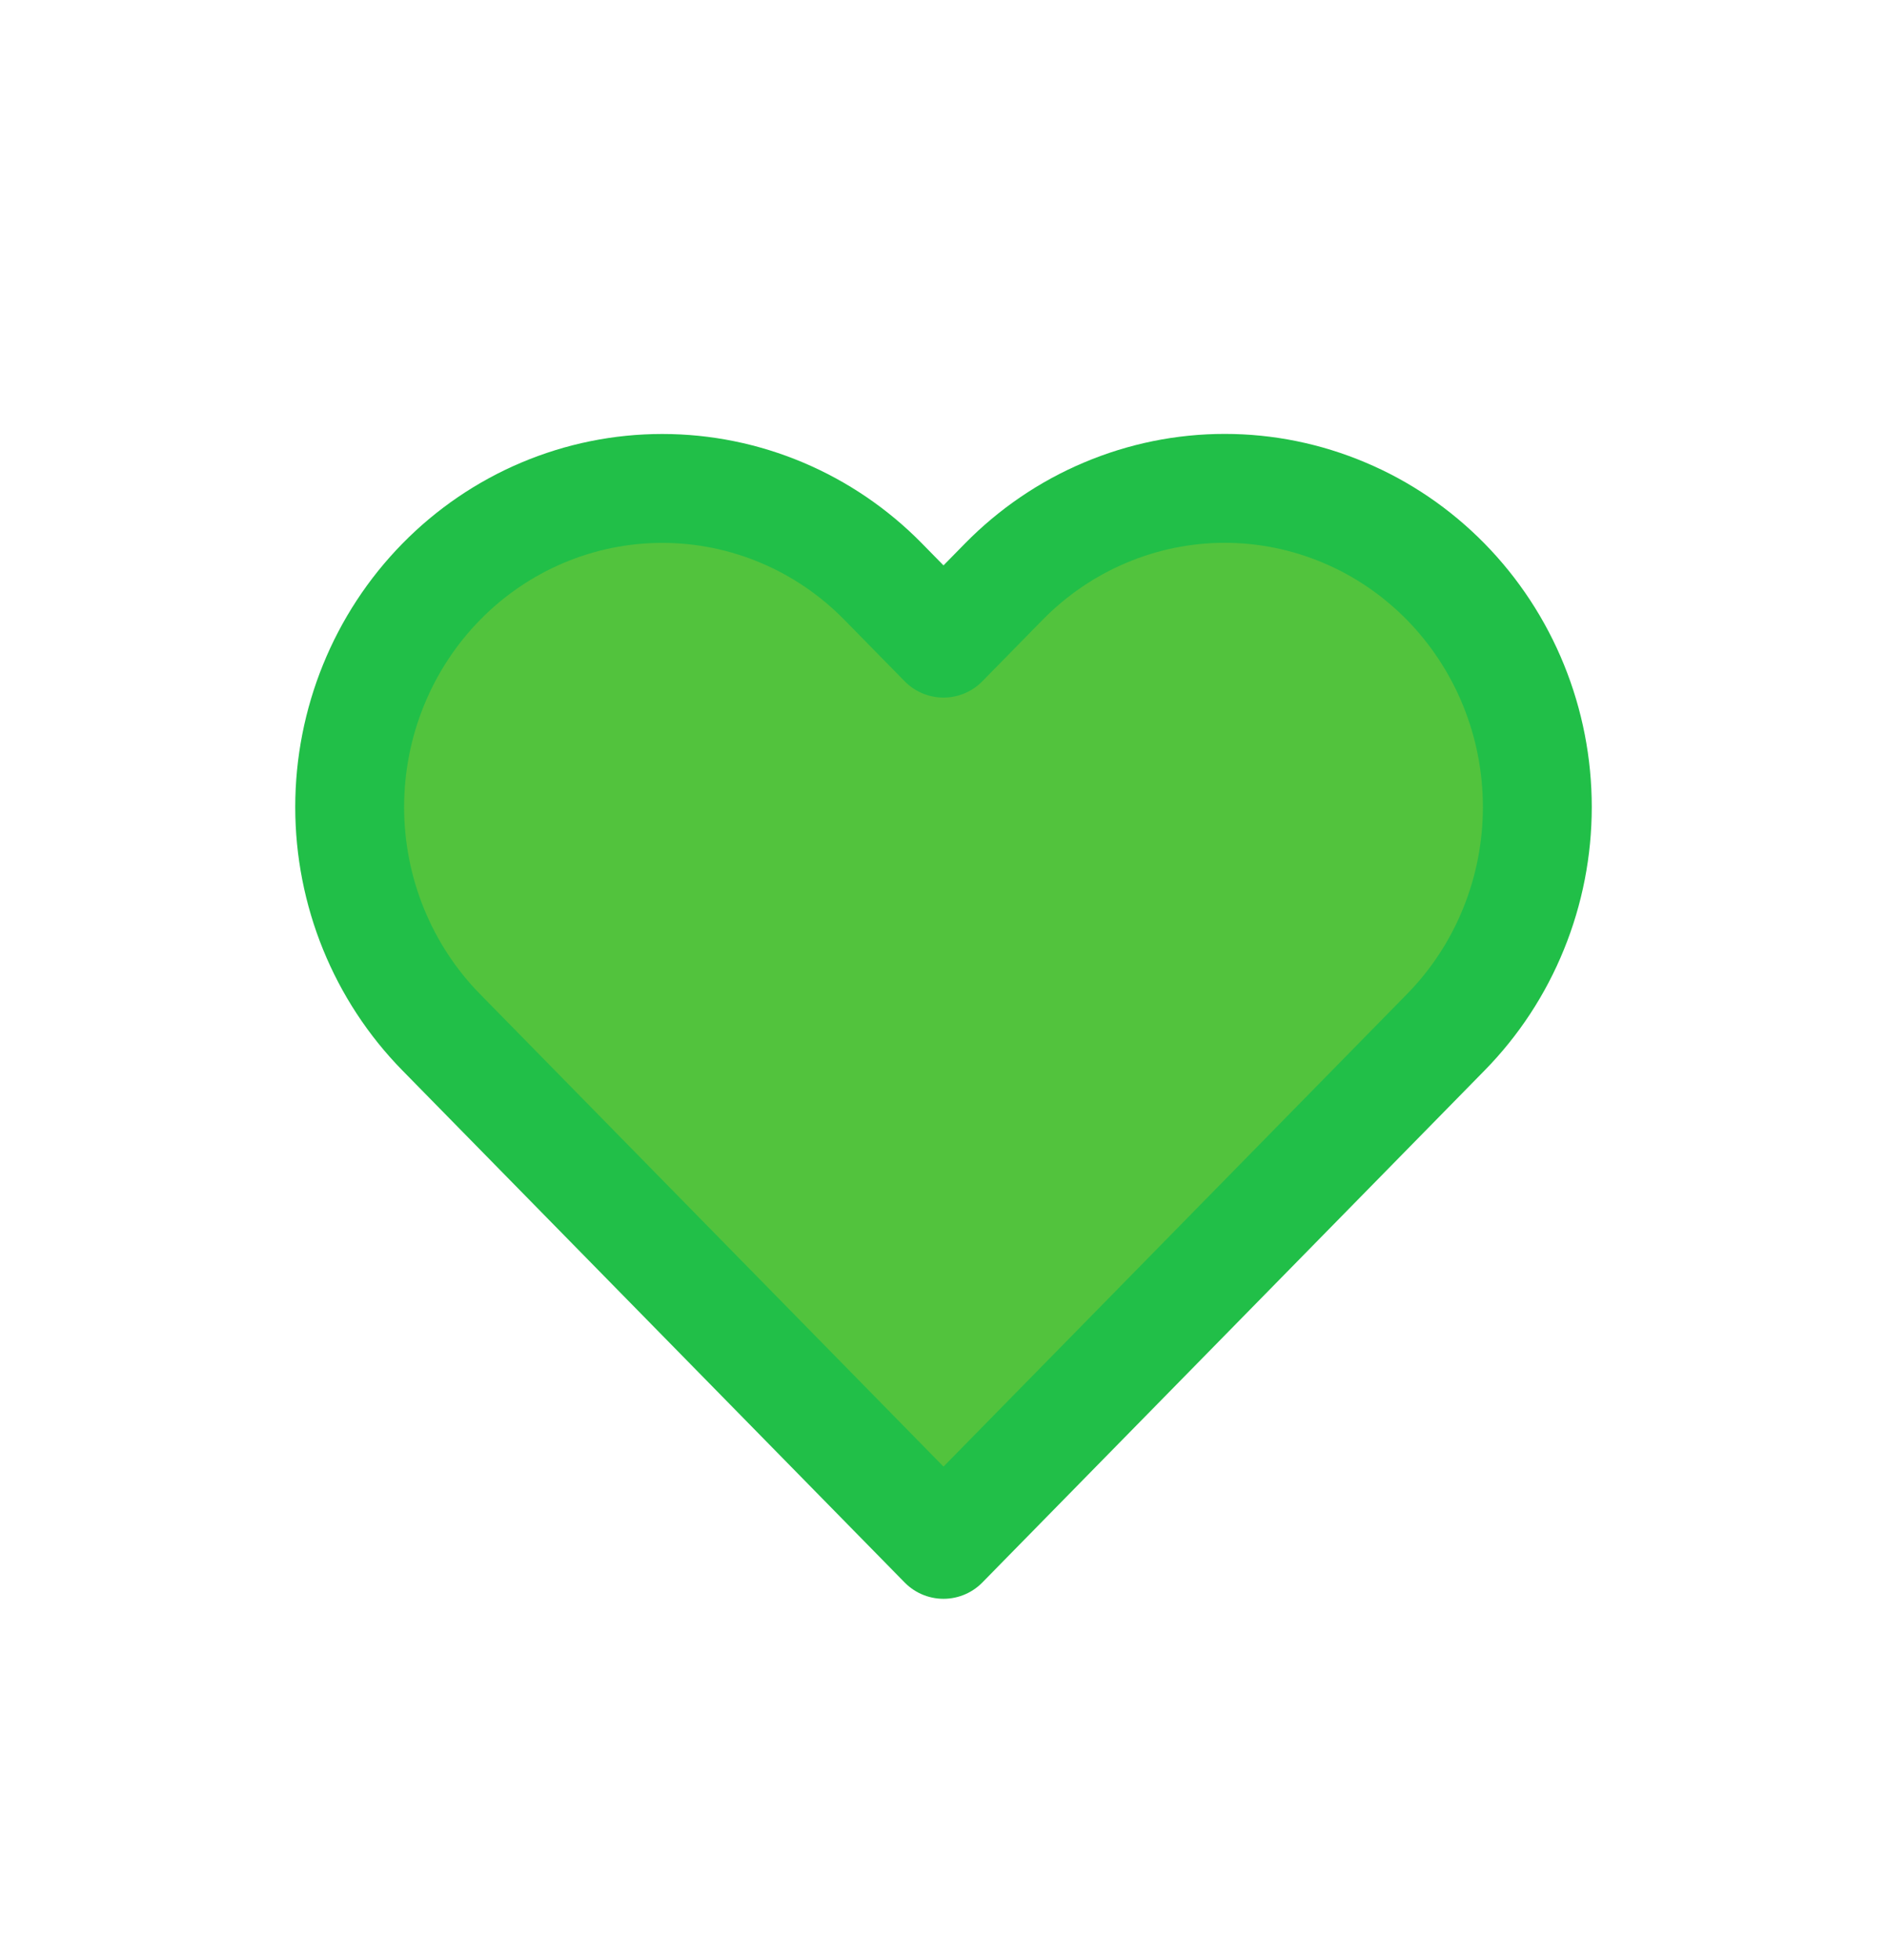 <svg width="26" height="27" viewBox="0 0 26 27" fill="none" xmlns="http://www.w3.org/2000/svg">
<g filter="url(#filter0_d_142_8087)">
<path d="M19.92 4.013C19.52 3.606 19.046 3.282 18.523 3.062C18.001 2.841 17.441 2.727 16.875 2.727C16.309 2.727 15.749 2.841 15.227 3.062C14.704 3.282 14.23 3.606 13.83 4.013L13 4.859L12.17 4.013C11.363 3.19 10.267 2.728 9.125 2.728C7.983 2.728 6.887 3.19 6.08 4.013C5.272 4.836 4.818 5.953 4.818 7.117C4.818 8.281 5.272 9.397 6.08 10.22L6.91 11.066L13 17.273L19.09 11.066L19.92 10.22C20.32 9.813 20.638 9.329 20.854 8.796C21.071 8.264 21.182 7.693 21.182 7.117C21.182 6.54 21.071 5.97 20.854 5.437C20.638 4.905 20.32 4.421 19.92 4.013Z" fill="#52C33D" stroke="#21BF48" stroke-width="1.5" stroke-linecap="round" stroke-linejoin="round"/>
</g>
<defs>
<filter id="filter0_d_142_8087" x="-1" y="0" width="28" height="28" filterUnits="userSpaceOnUse" color-interpolation-filters="sRGB">
<feFlood flood-opacity="0" result="BackgroundImageFix"/>
<feColorMatrix in="SourceAlpha" type="matrix" values="0 0 0 0 0 0 0 0 0 0 0 0 0 0 0 0 0 0 127 0" result="hardAlpha"/>
<feOffset dy="4"/>
<feGaussianBlur stdDeviation="2"/>
<feComposite in2="hardAlpha" operator="out"/>
<feColorMatrix type="matrix" values="0 0 0 0 0 0 0 0 0 0 0 0 0 0 0 0 0 0 0.25 0"/>
<feBlend mode="normal" in2="BackgroundImageFix" result="effect1_dropShadow_142_8087"/>
<feBlend mode="normal" in="SourceGraphic" in2="effect1_dropShadow_142_8087" result="shape"/>
</filter>
</defs>
</svg>
